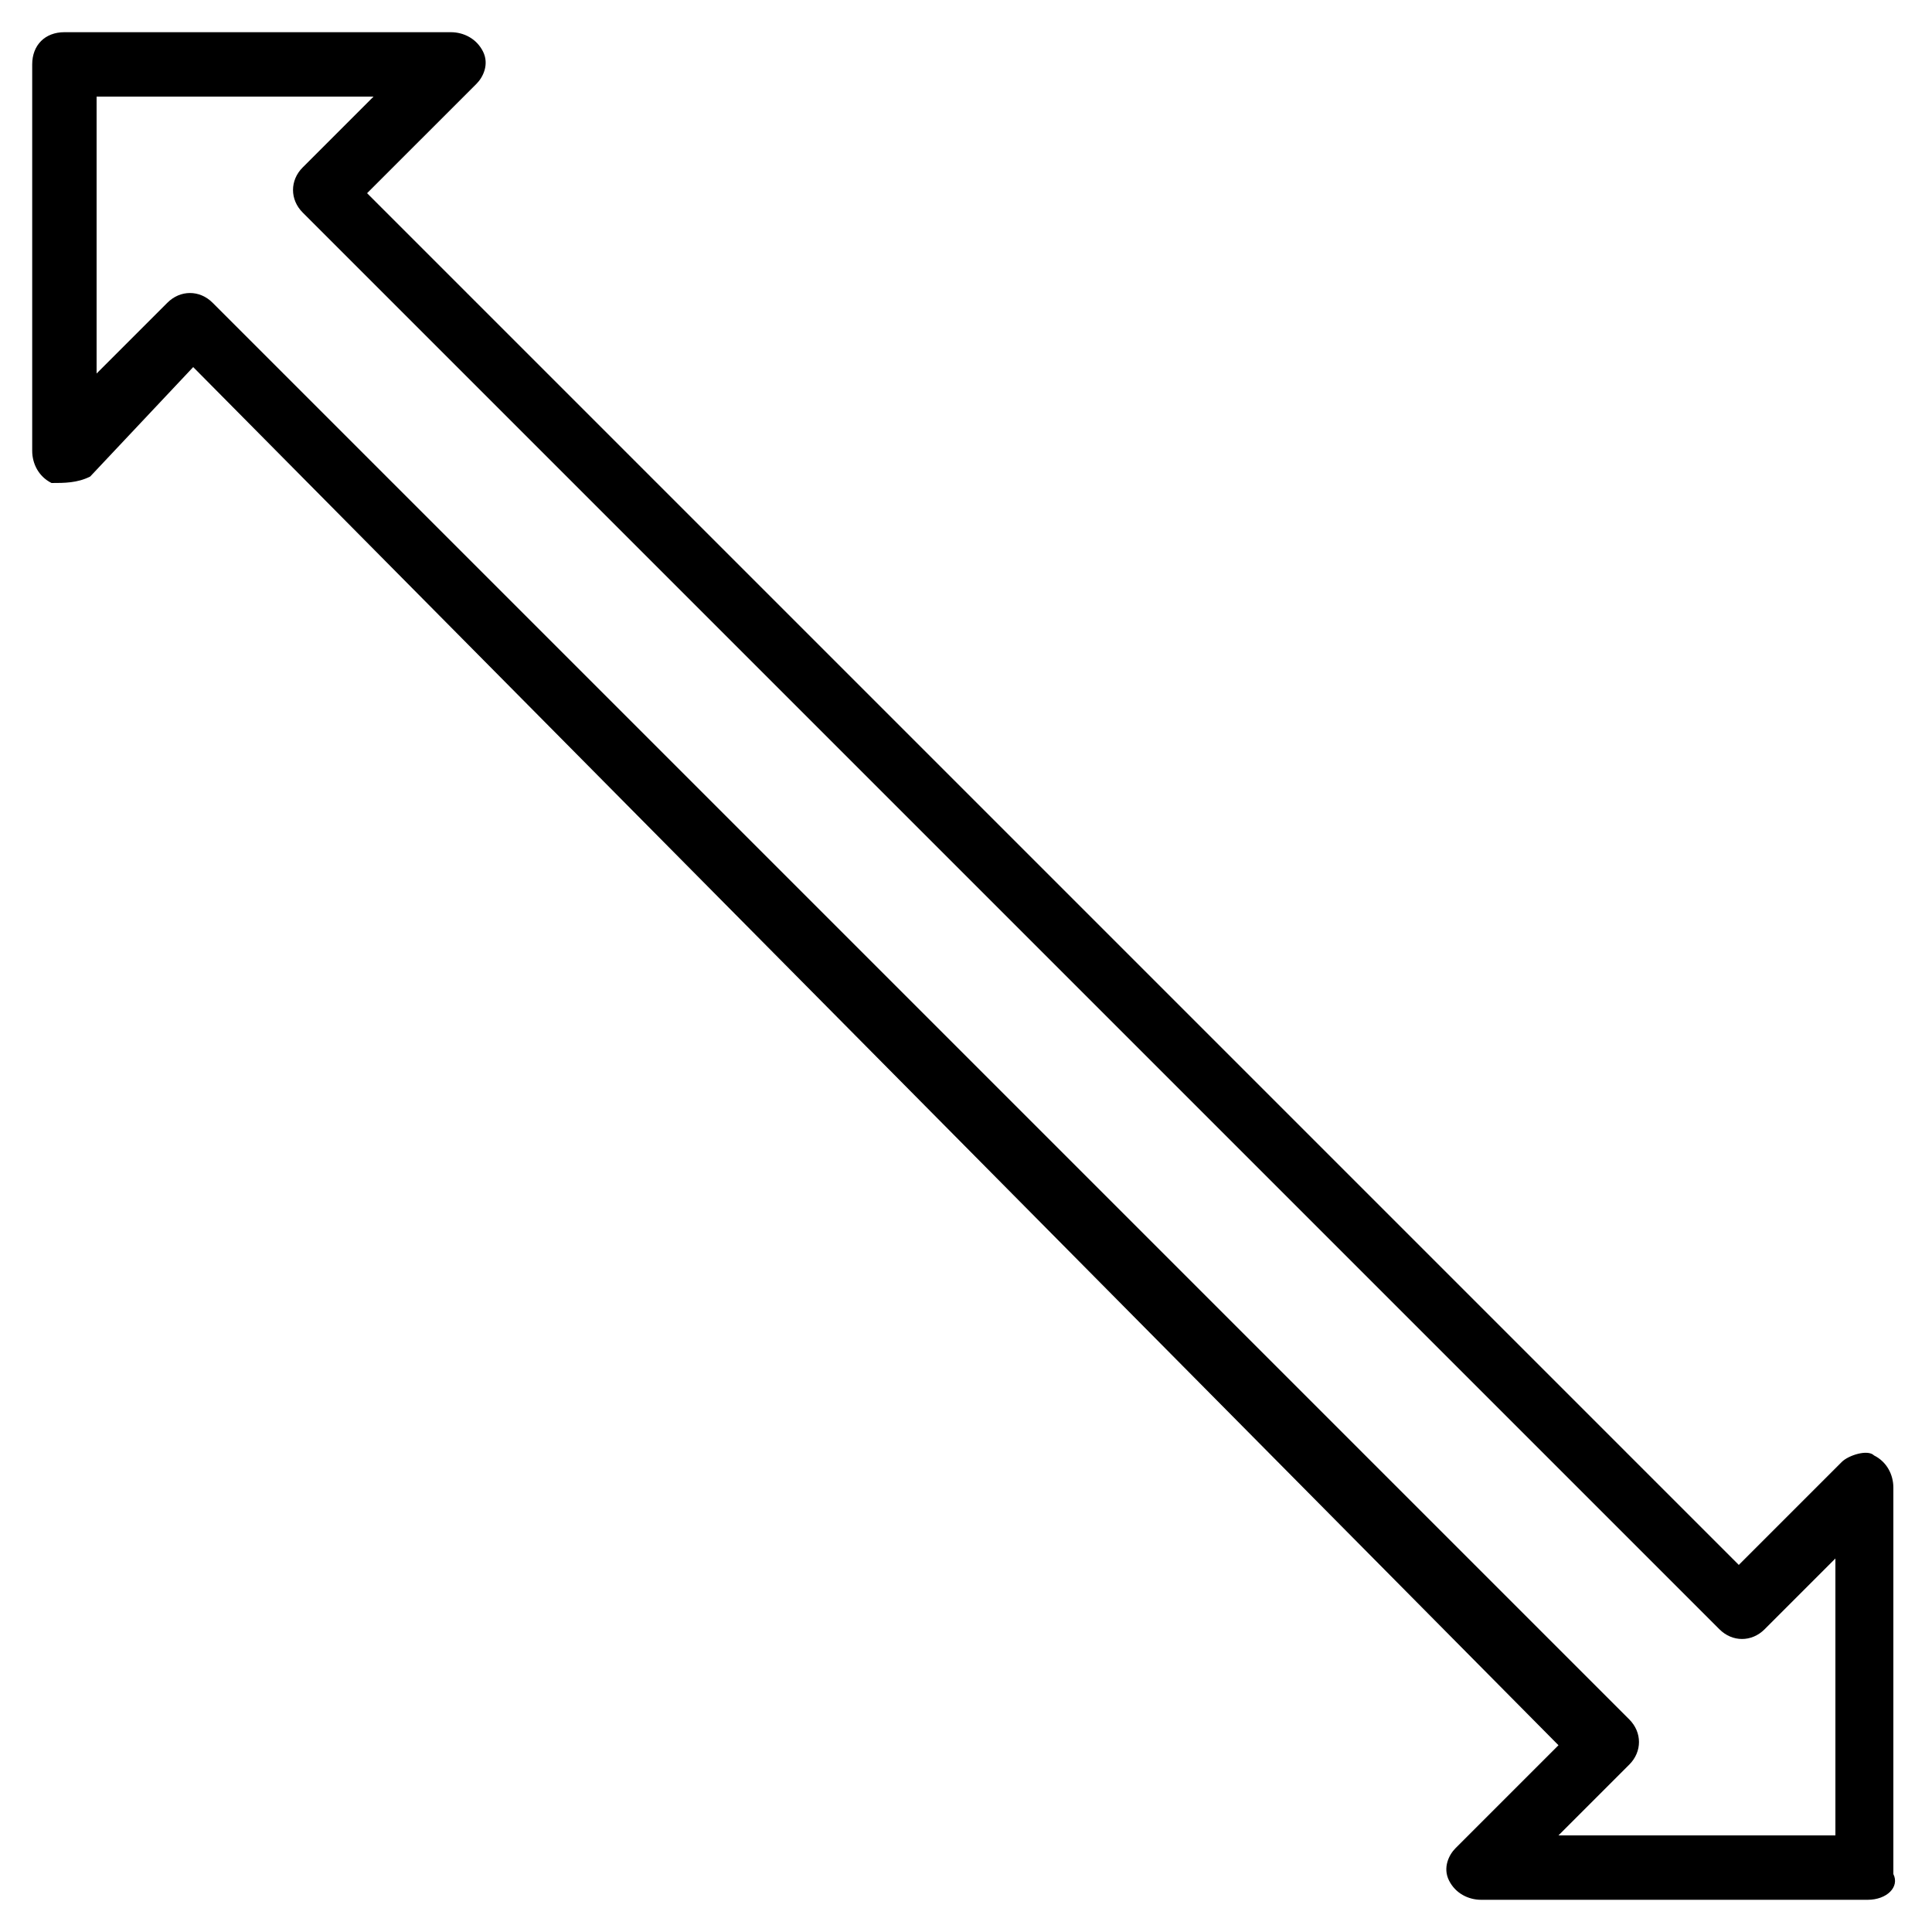 <?xml version="1.0" encoding="utf-8"?>
<!-- Generator: Adobe Illustrator 19.0.0, SVG Export Plug-In . SVG Version: 6.00 Build 0)  -->
<svg version="1.1" id="Layer_1" xmlns="http://www.w3.org/2000/svg" xmlns:xlink="http://www.w3.org/1999/xlink" x="0px" y="0px"
	 viewBox="0 0 30 30" style="enable-background:new 0 0 30 30;" xml:space="preserve">
<g>
	<g>
		<path d="M29,29.5h-6c-0.2,0-0.4-0.1-0.5-0.3s0-0.4,0.1-0.5l1.6-1.6L3,5.7L1.4,7.4C1.2,7.5,1,7.5,0.8,7.5C0.6,7.4,0.5,7.2,0.5,7V1
			c0-0.3,0.2-0.5,0.5-0.5h6c0.2,0,0.4,0.1,0.5,0.3s0,0.4-0.1,0.5L5.7,3L27,24.3l1.6-1.6c0.1-0.1,0.4-0.2,0.5-0.1
			c0.2,0.1,0.3,0.3,0.3,0.5v6C29.5,29.3,29.3,29.5,29,29.5z M24.2,28.5h4.3v-4.3l-1.1,1.1c-0.2,0.2-0.5,0.2-0.7,0l-22-22
			c-0.2-0.2-0.2-0.5,0-0.7l1.1-1.1H1.5v4.3l1.1-1.1c0.2-0.2,0.5-0.2,0.7,0l22,22c0.2,0.2,0.2,0.5,0,0.7L24.2,28.5z"/>
	</g>
</g>
</svg>
